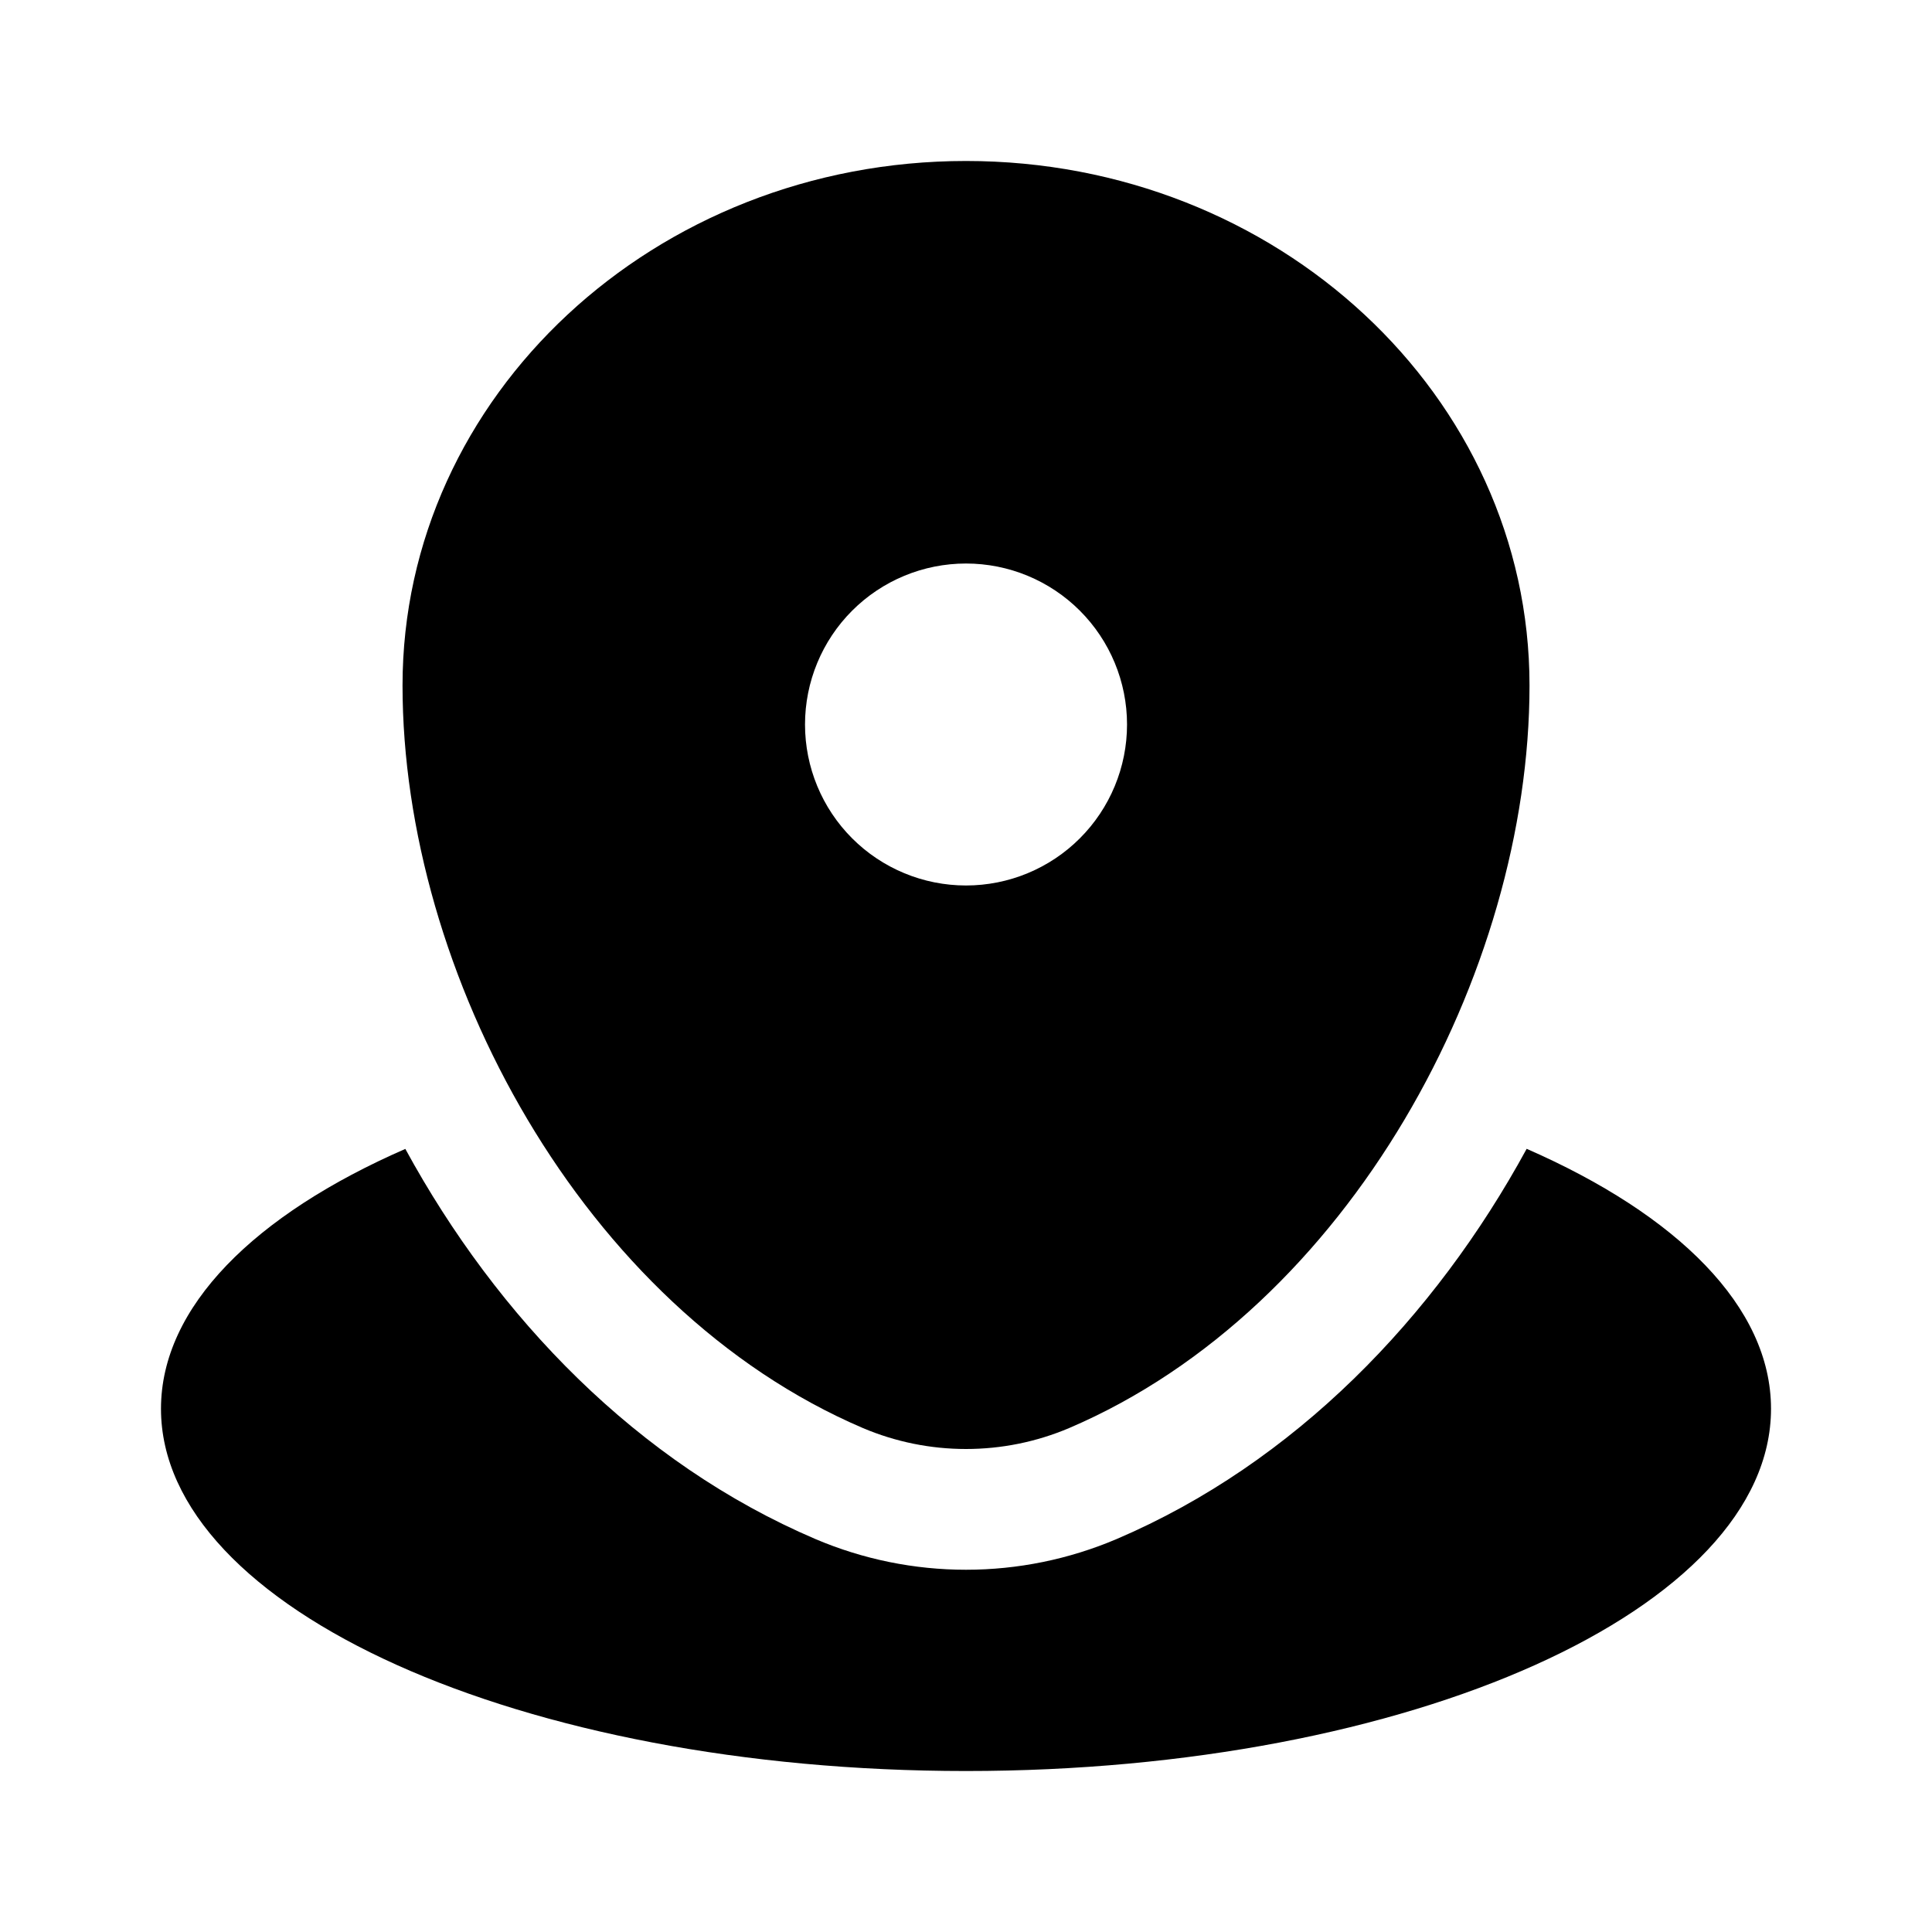 <svg width="40" height="40" viewBox="0 0 40 40" fill="none" xmlns="http://www.w3.org/2000/svg">
<path d="M20 36.667C29.205 36.667 36.667 33.31 36.667 29.167C36.667 27.057 34.728 25.15 31.608 23.785C29.705 27.278 26.803 30.29 23.117 31.865C22.131 32.284 21.071 32.5 20 32.5C18.929 32.5 17.869 32.284 16.884 31.865C13.197 30.29 10.295 27.278 8.392 23.787C5.272 25.148 3.333 27.057 3.333 29.167C3.333 33.31 10.795 36.667 20 36.667Z" fill="black"/>
<path fill-rule="evenodd" clip-rule="evenodd" d="M8.334 14.192C8.334 8.195 13.557 3.333 20 3.333C26.444 3.333 31.667 8.195 31.667 14.192C31.667 20.142 27.944 27.083 22.134 29.567C21.459 29.853 20.733 30 20 30C19.267 30 18.542 29.853 17.867 29.567C12.057 27.083 8.334 20.14 8.334 14.192ZM20 18.333C20.884 18.333 21.732 17.982 22.357 17.357C22.982 16.732 23.334 15.884 23.334 15C23.334 14.116 22.982 13.268 22.357 12.643C21.732 12.018 20.884 11.667 20 11.667C19.116 11.667 18.268 12.018 17.643 12.643C17.018 13.268 16.667 14.116 16.667 15C16.667 15.884 17.018 16.732 17.643 17.357C18.268 17.982 19.116 18.333 20 18.333Z" fill="black"/>
</svg>
